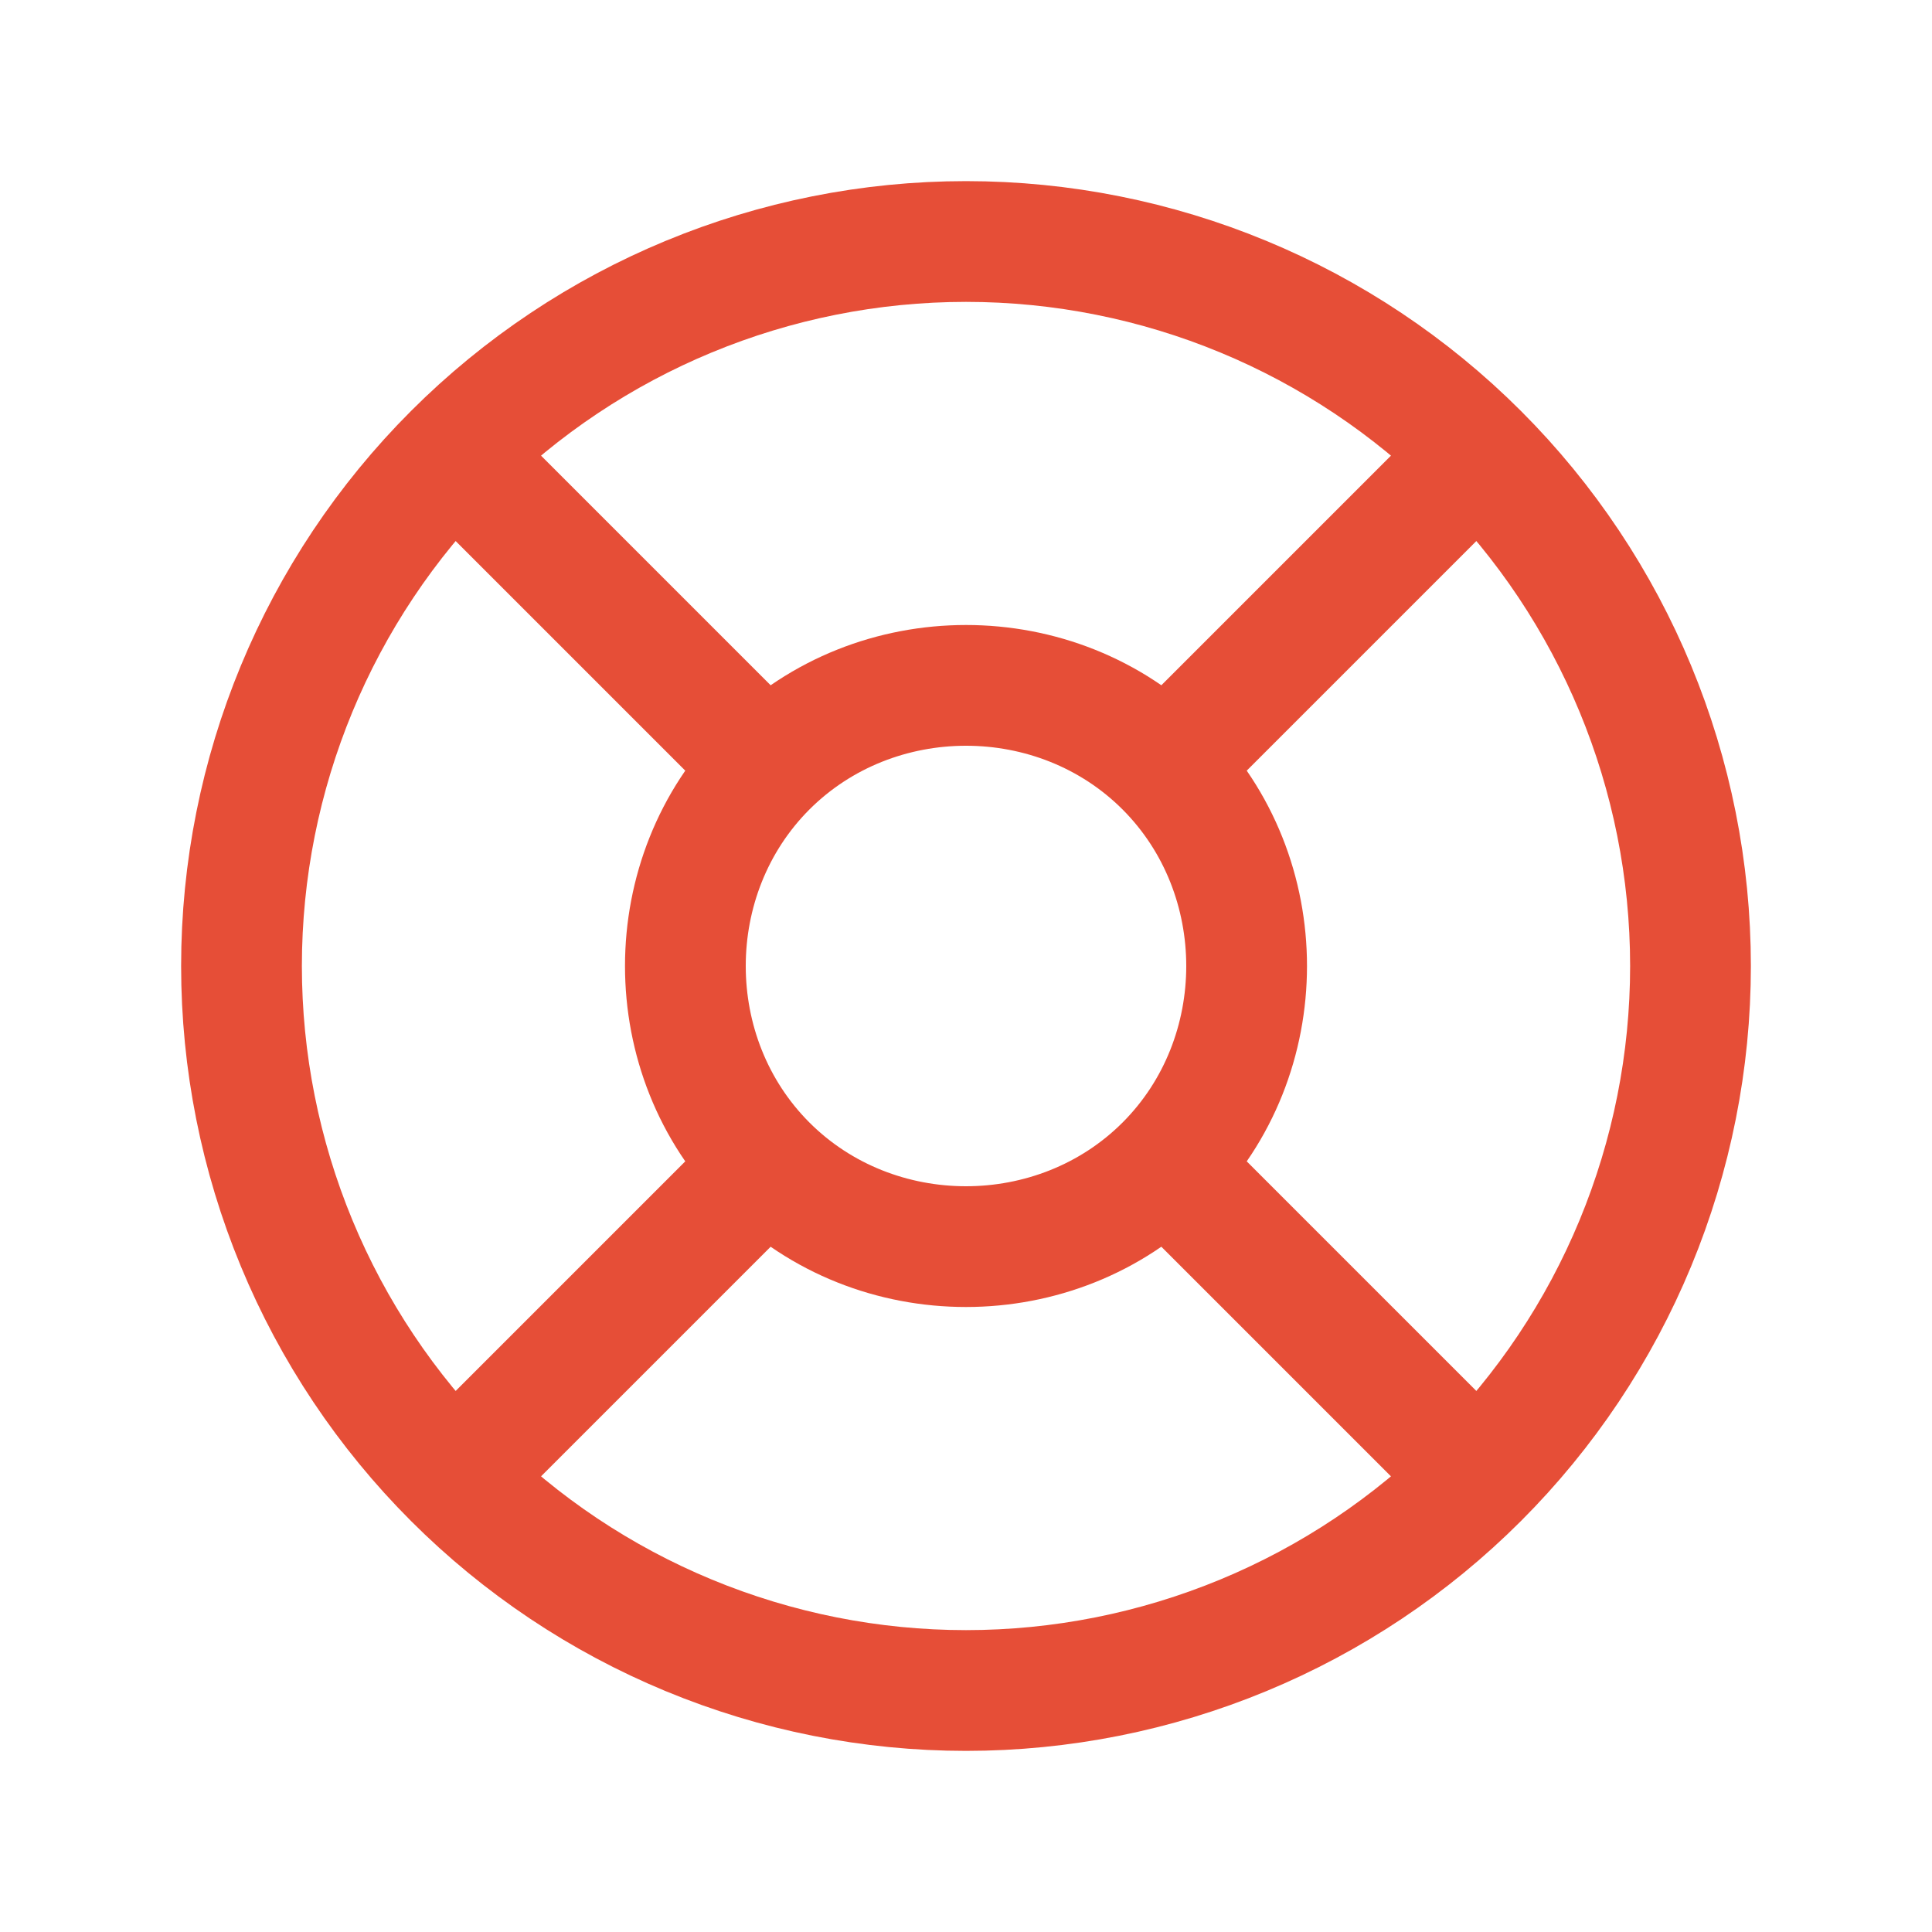 <svg width="24" height="24" viewBox="0 0 24 24" fill="none" xmlns="http://www.w3.org/2000/svg">
<path d="M21 12C21 13.182 20.767 14.352 20.315 15.444C19.863 16.536 19.2 17.528 18.364 18.364C17.528 19.2 16.536 19.863 15.444 20.315C14.352 20.767 13.182 21 12 21C10.818 21 9.648 20.767 8.556 20.315C7.464 19.863 6.472 19.2 5.636 18.364C4.8 17.528 4.137 16.536 3.685 15.444C3.233 14.352 3 13.182 3 12C3 9.613 3.948 7.324 5.636 5.636C7.324 3.948 9.613 3 12 3C14.387 3 16.676 3.948 18.364 5.636C20.052 7.324 21 9.613 21 12Z" stroke="#E64E37" stroke-width="1.5" stroke-linecap="round" stroke-linejoin="round"/>
<path d="M18 6L14.475 9.525M14.475 9.525C15.823 10.874 15.823 13.127 14.475 14.475M14.475 9.525C13.127 8.177 10.874 8.177 9.525 9.525M6 18L9.525 14.475M9.525 14.475C8.177 13.127 8.177 10.874 9.525 9.525M9.525 14.475C10.873 15.823 13.126 15.823 14.475 14.475M6 6L9.525 9.525M18 18L14.475 14.475" stroke="#E64E37" stroke-width="1.5" stroke-linecap="round" stroke-linejoin="round"/>
</svg>
